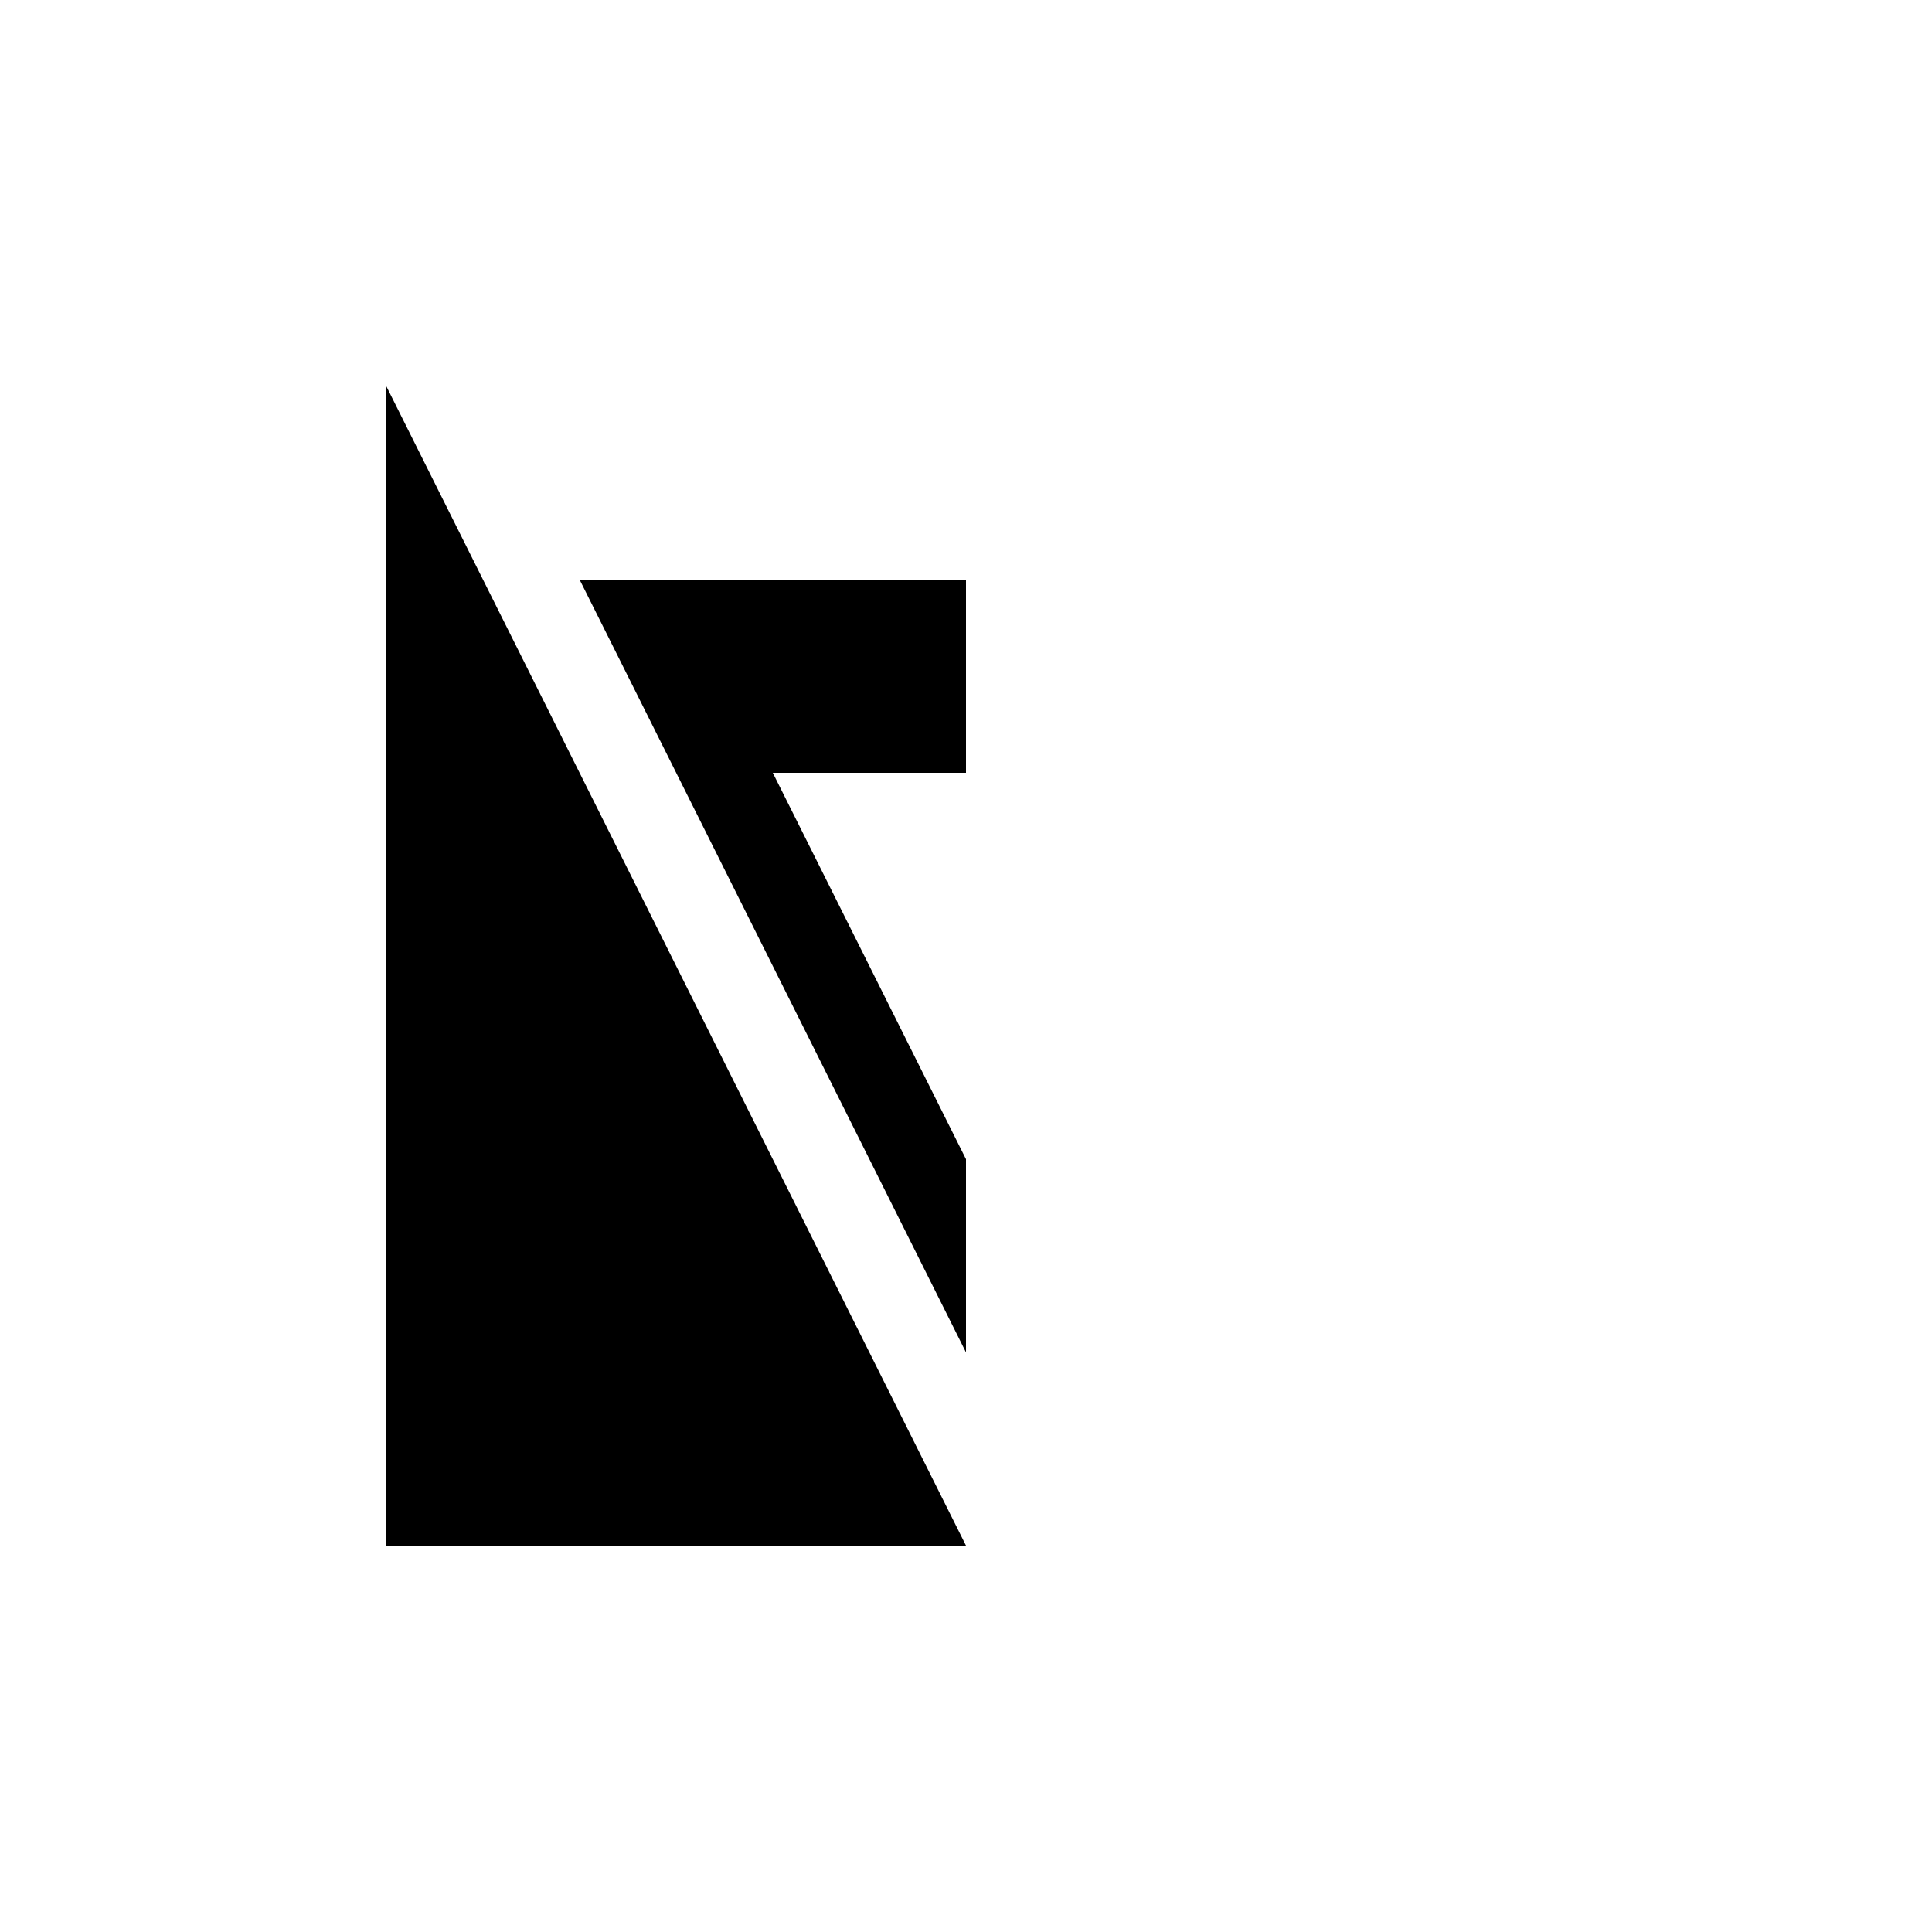 <svg xmlns="http://www.w3.org/2000/svg" viewBox="-100 -100 500 500"><path style="fill:#000000" fill-rule="evenodd" d="M 50 50 L 150 50 L 150 100 L 100 100 L 150 200 L 150 250 M 150 300 L 0 0 L 0 300"/></svg>
